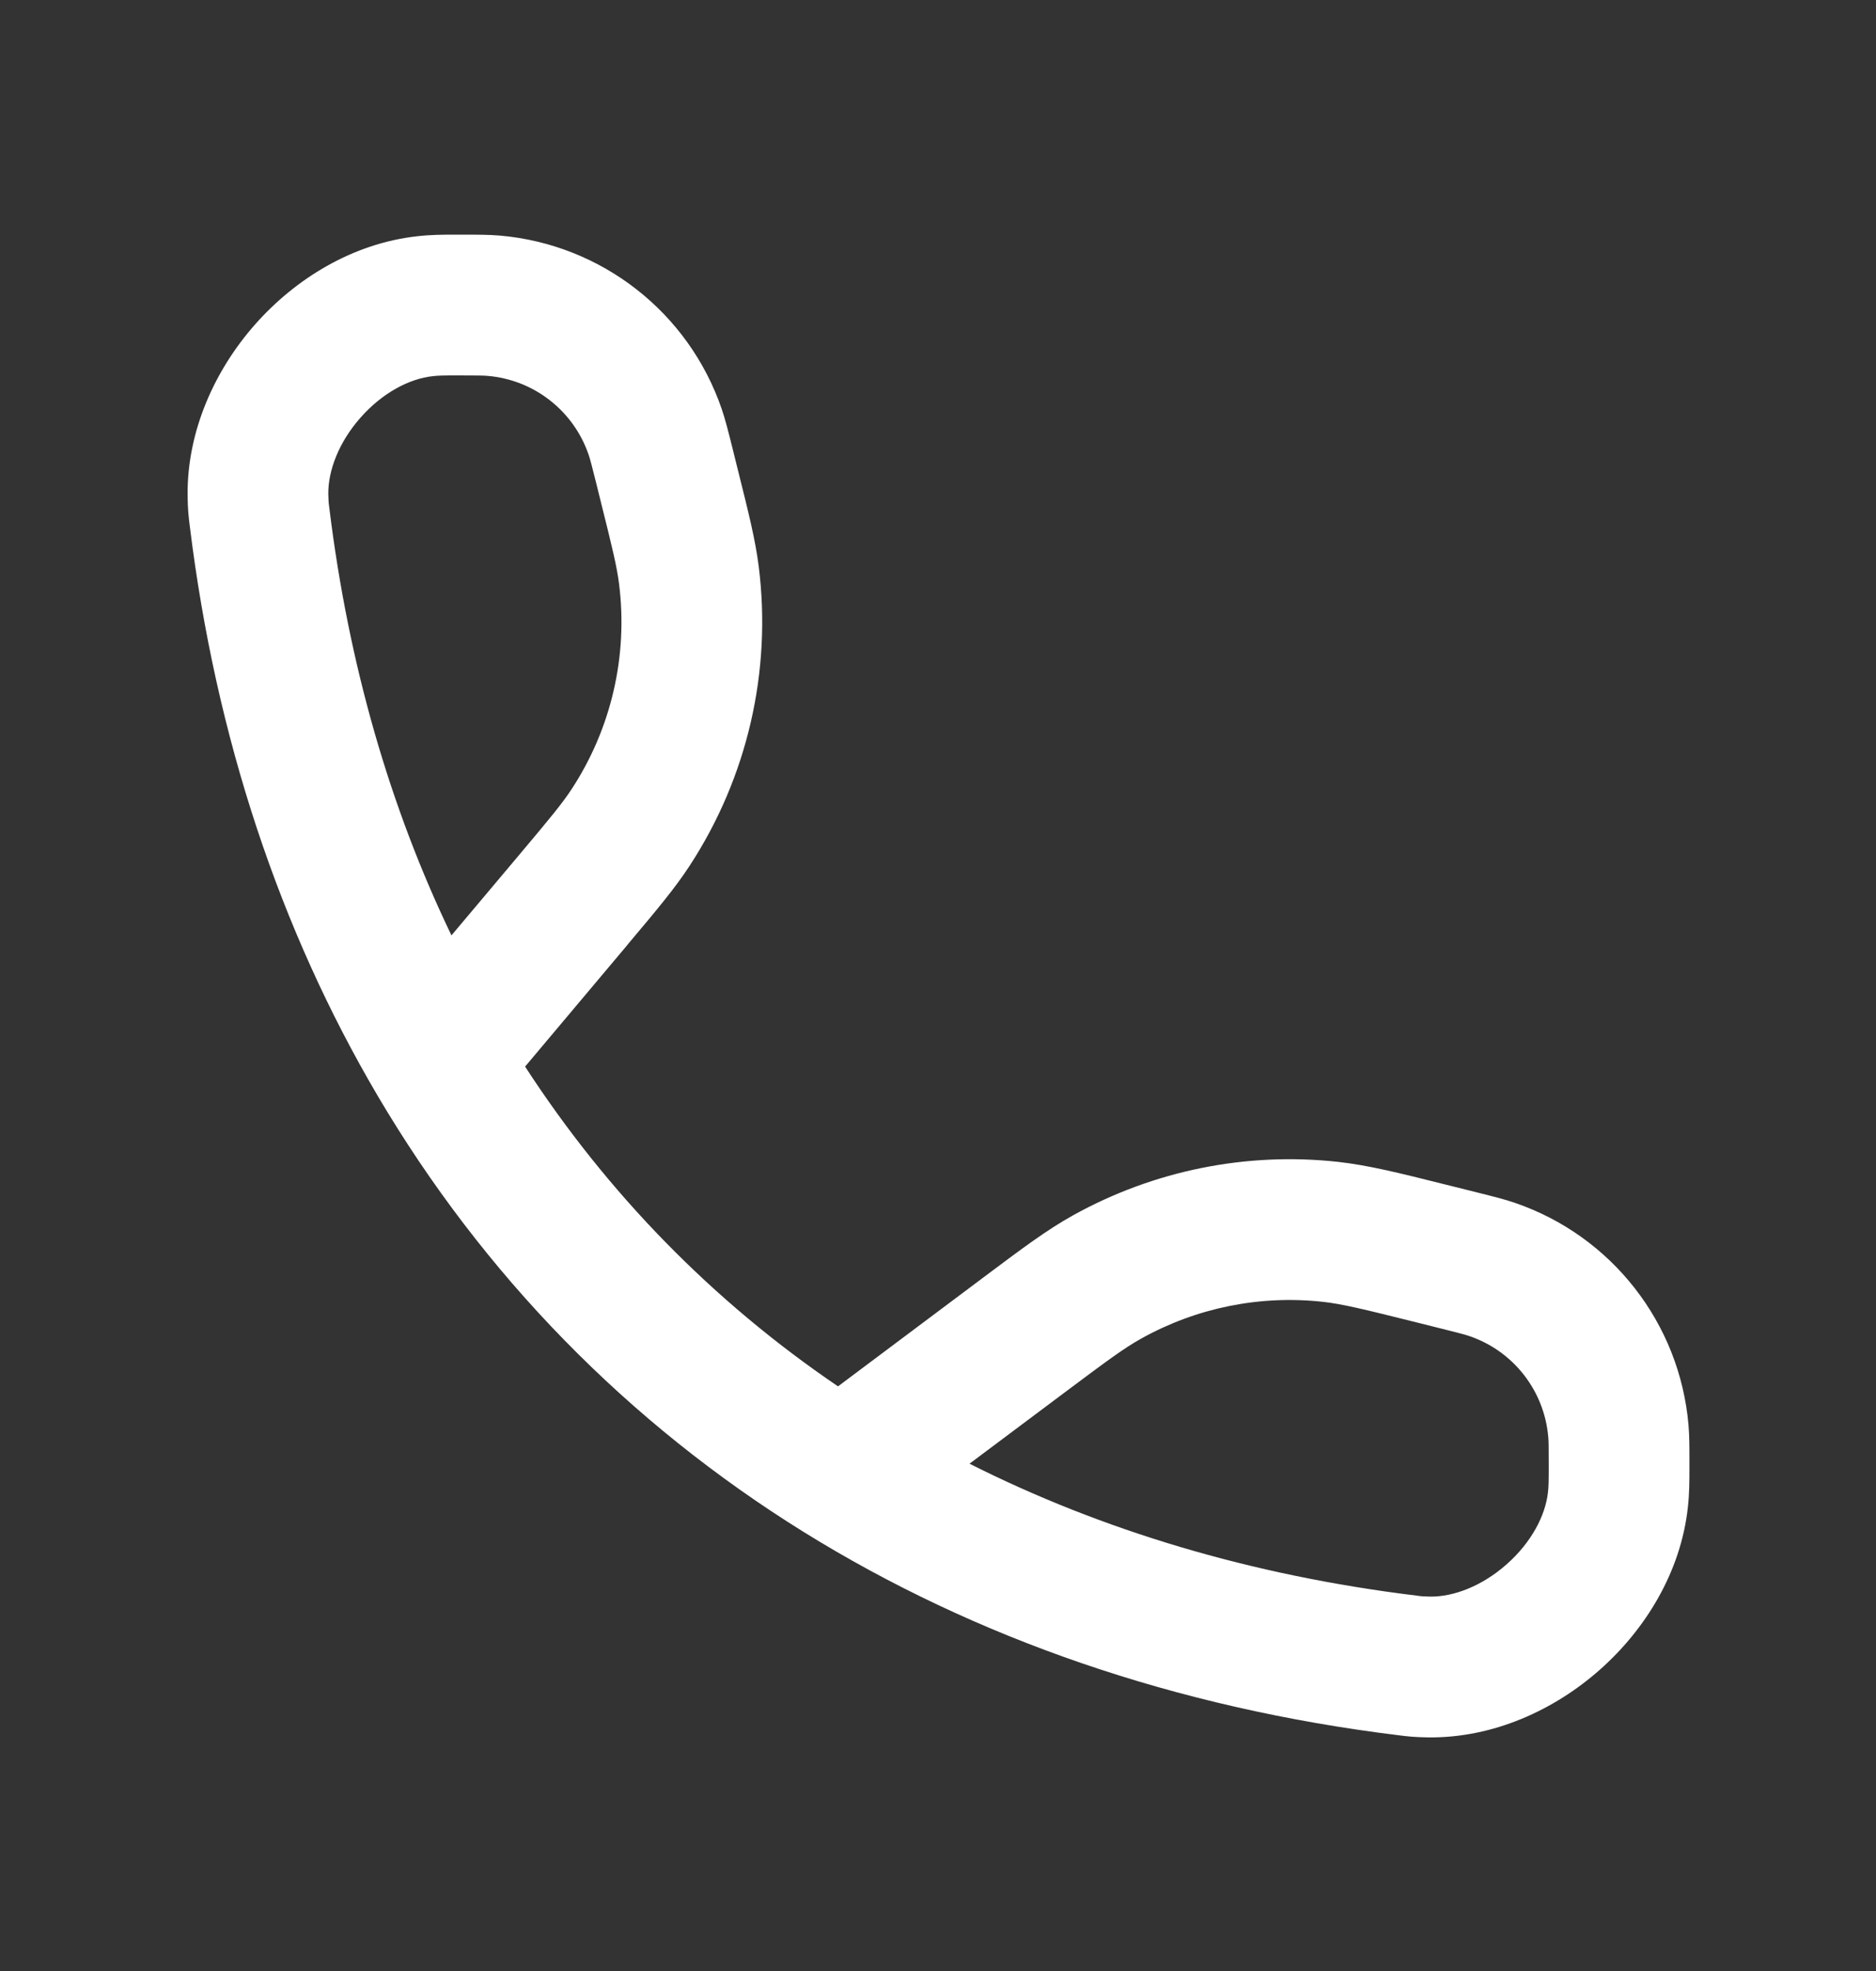 <svg width="20" height="21" viewBox="0 0 20 21" fill="none" xmlns="http://www.w3.org/2000/svg">
<rect x="0" y="0" width="20" height="21" fill="#333333" stroke="none"/>
<path fill-rule="evenodd" clip-rule="evenodd" d="M4.891 4C5.097 4 5.155 4.001 5.2 4.005C5.693 4.047 6.114 4.376 6.275 4.844C6.29 4.887 6.305 4.943 6.355 5.143L6.402 5.333C6.53 5.844 6.577 6.039 6.6 6.223C6.696 6.987 6.517 7.761 6.096 8.405C5.994 8.561 5.866 8.715 5.527 9.118L4.813 9.966C4.16 8.611 3.716 7.085 3.511 5.413C3.505 5.37 3.504 5.357 3.503 5.343C3.502 5.33 3.501 5.31 3.5 5.265C3.497 5.013 3.613 4.71 3.844 4.449C4.075 4.187 4.362 4.035 4.613 4.008C4.674 4.001 4.716 4 4.891 4ZM6.675 10.084L5.598 11.364C6.478 12.719 7.601 13.866 8.934 14.771L10.434 13.648L10.478 13.615L10.478 13.615C10.892 13.305 11.158 13.105 11.441 12.948C12.301 12.471 13.287 12.272 14.264 12.379C14.586 12.415 14.909 12.495 15.411 12.621L15.411 12.621L15.464 12.634L15.732 12.701L15.76 12.708C15.919 12.748 16.042 12.778 16.154 12.817C17.184 13.171 17.907 14.098 18.001 15.182C18.011 15.3 18.011 15.42 18.011 15.572L18.011 15.598L18.011 15.621V15.621C18.011 15.782 18.011 15.911 17.994 16.062C17.918 16.754 17.538 17.364 17.056 17.79C16.575 18.216 15.923 18.519 15.227 18.511C15.081 18.509 15.011 18.501 14.916 18.489C12.538 18.198 10.398 17.457 8.569 16.323C6.692 15.158 5.154 13.585 4.028 11.678C2.984 9.907 2.299 7.859 2.022 5.595C2.01 5.499 2.002 5.43 2 5.284C1.992 4.588 2.295 3.936 2.721 3.455C3.147 2.973 3.757 2.593 4.449 2.517C4.599 2.5 4.721 2.5 4.871 2.5L4.891 2.5L4.92 2.5C5.083 2.5 5.21 2.5 5.329 2.51C6.413 2.604 7.34 3.327 7.694 4.357C7.732 4.469 7.763 4.592 7.803 4.751L7.803 4.751L7.81 4.779L7.857 4.969L7.869 5.017L7.869 5.017C7.981 5.465 8.053 5.752 8.089 6.037C8.229 7.154 7.967 8.284 7.351 9.226C7.194 9.466 7.003 9.693 6.706 10.046L6.675 10.084ZM15.098 17C13.339 16.785 11.743 16.304 10.336 15.595L11.333 14.849C11.806 14.495 11.987 14.361 12.17 14.26C12.758 13.933 13.432 13.797 14.101 13.87C14.309 13.893 14.527 13.946 15.1 14.089L15.368 14.156C15.568 14.206 15.624 14.221 15.667 14.236C16.135 14.396 16.464 14.818 16.506 15.311C16.51 15.357 16.511 15.408 16.511 15.598C16.511 15.79 16.51 15.837 16.503 15.898C16.476 16.149 16.324 16.436 16.062 16.667C15.801 16.898 15.498 17.014 15.246 17.011C15.201 17.01 15.181 17.009 15.168 17.008C15.154 17.007 15.141 17.006 15.098 17Z" fill="white"/>
</svg>
